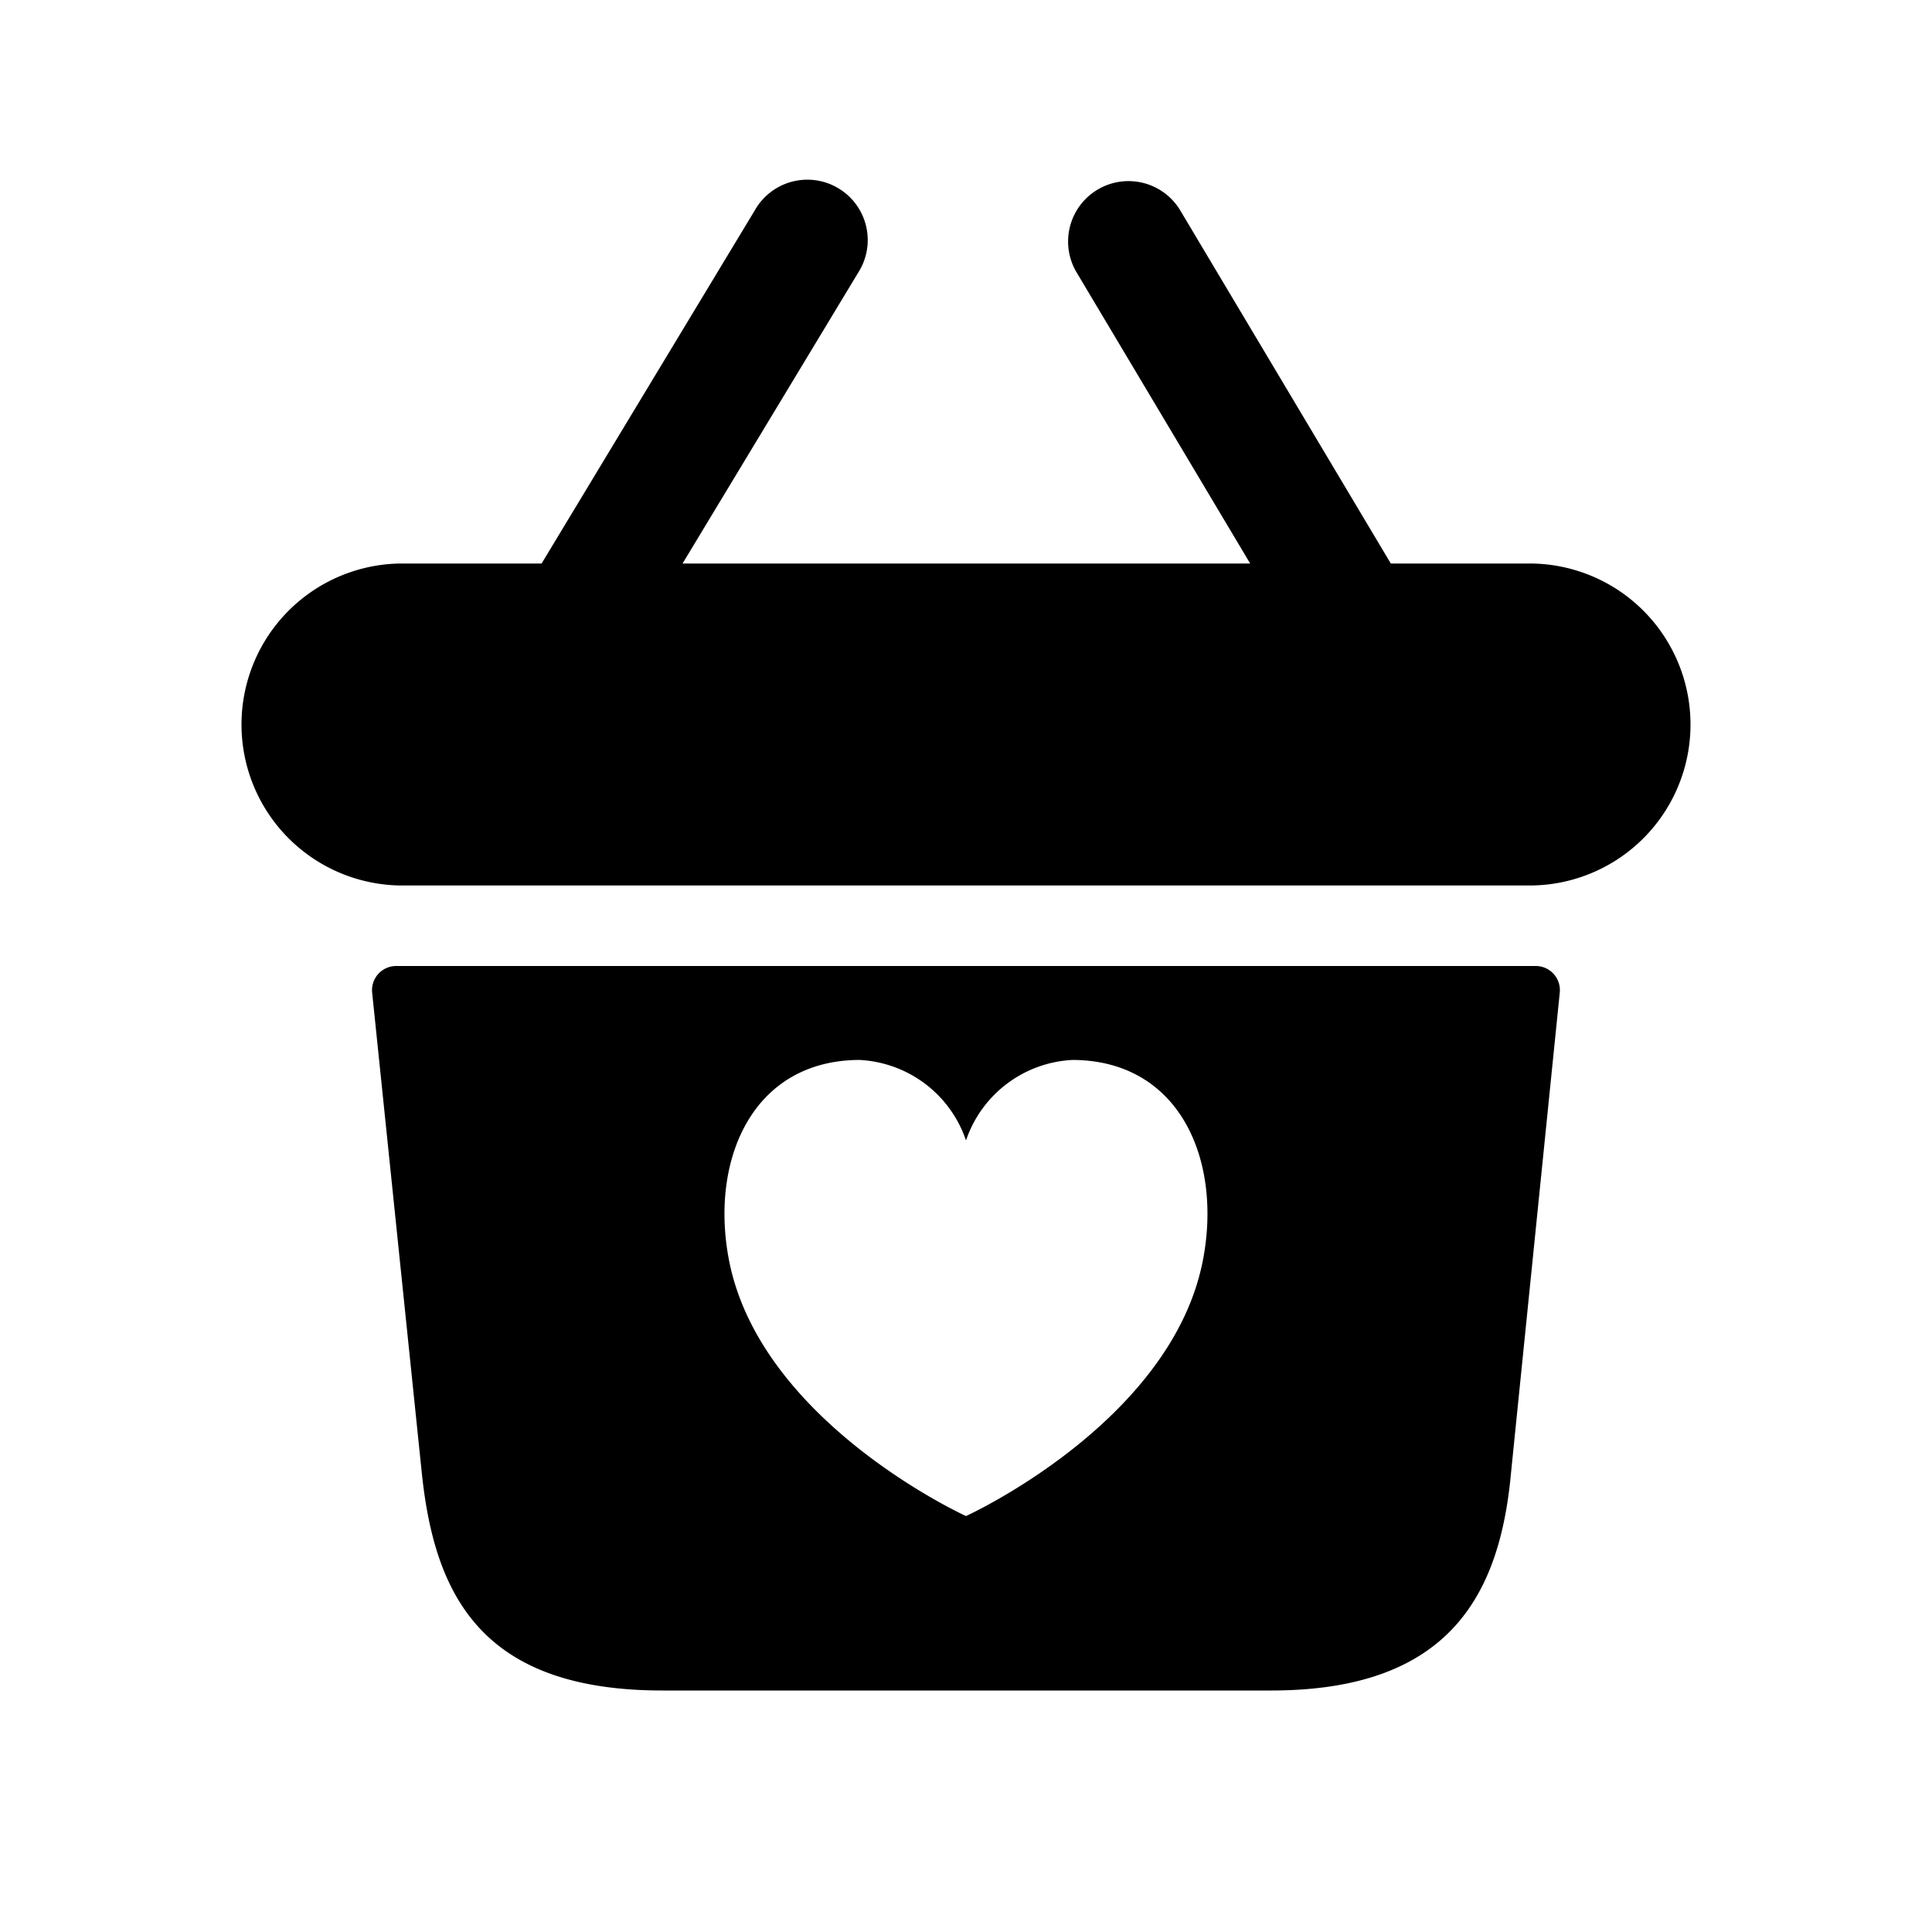 <svg id="Layer" xmlns="http://www.w3.org/2000/svg" viewBox="0 0 24 24"><path id="shopping-basket-heart" class="cls-1" d="M19.078,12H4.923a.3.3,0,0,0-.3.331L5.24,18.3c.16,1.53.75,2.7,2.99,2.7h7.56c2.2,0,2.84-1.17,2.98-2.7l.606-5.97A.3.3,0,0,0,19.078,12Zm-4.135,3.655C14.552,17.672,12,18.833,12,18.833s-2.552-1.161-2.944-3.178c-.24-1.237.285-2.482,1.618-2.488a1.474,1.474,0,0,1,1.326,1,1.474,1.474,0,0,1,1.326-1C14.662,13.173,15.183,14.418,14.943,15.655ZM21,9a2,2,0,0,1-2,2H5A2,2,0,0,1,5,7H6.728L9.377,2.612a.75.75,0,1,1,1.283.776L8.479,7H15.53L13.374,3.384a.75.75,0,0,1,1.289-.768L17.277,7H19A2,2,0,0,1,21,9Z"/></svg>